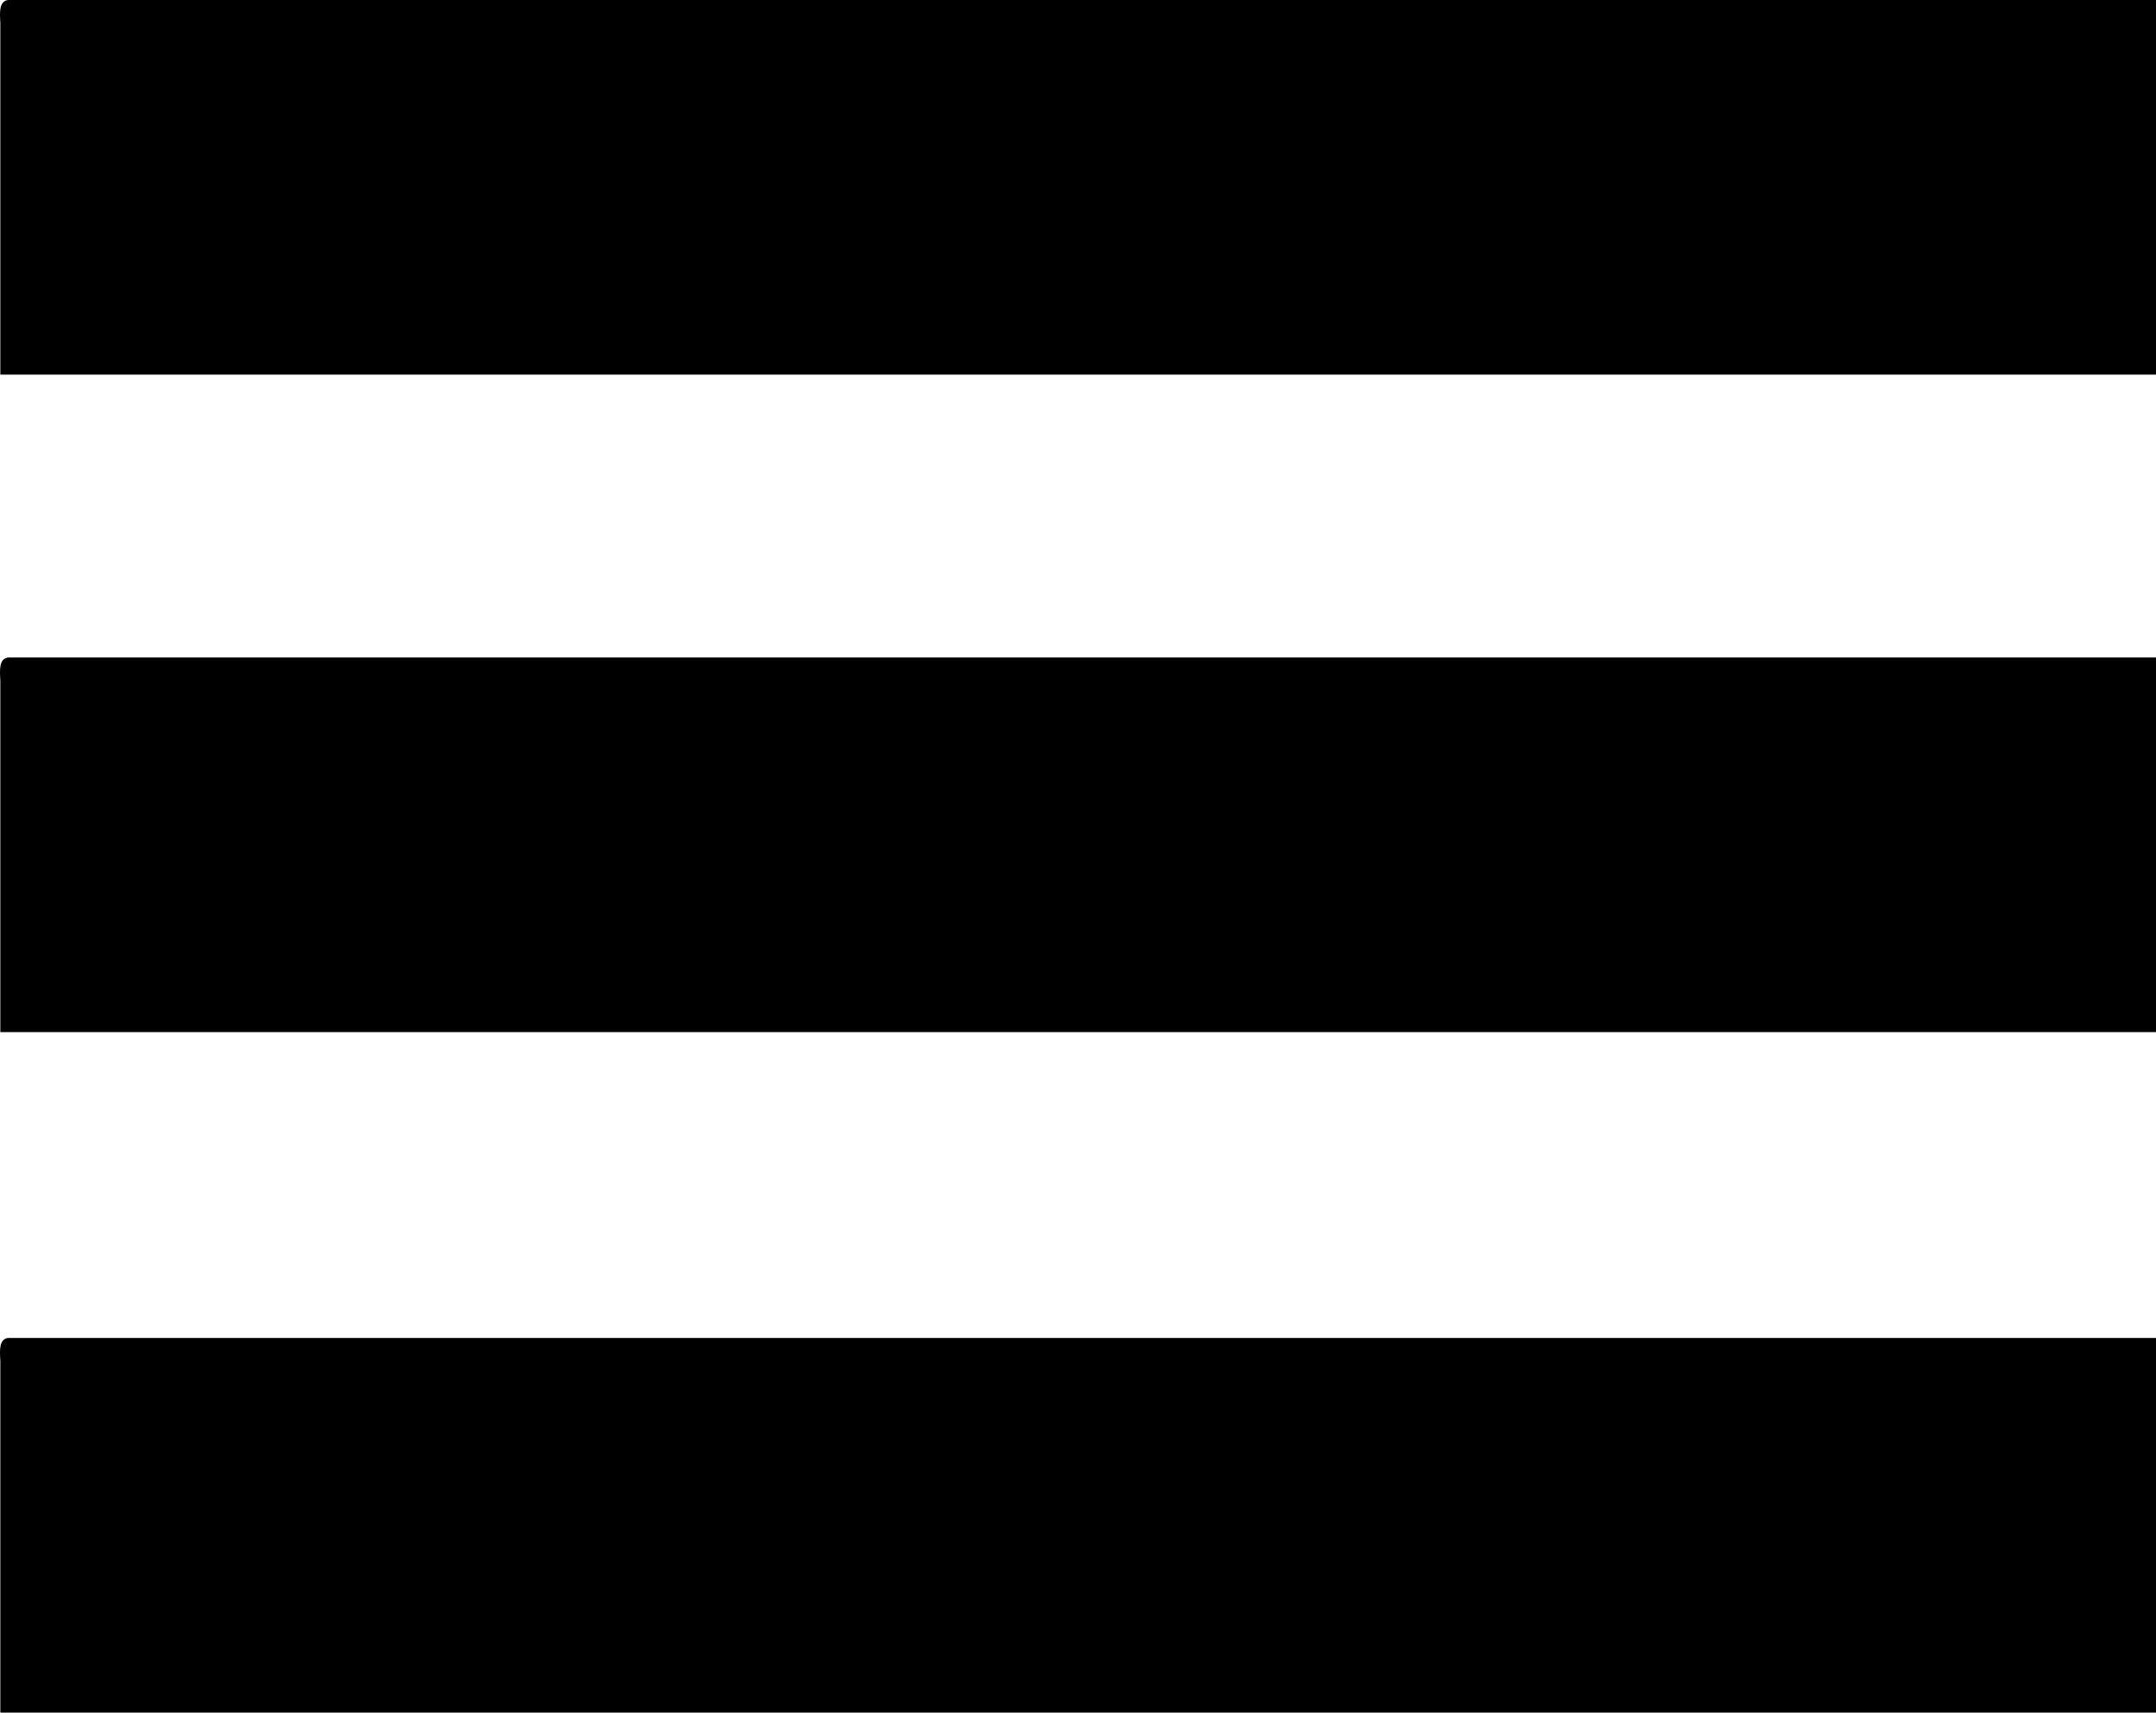 <?xml version="1.0" encoding="utf-8"?>
<!-- Generator: Adobe Illustrator 15.0.0, SVG Export Plug-In . SVG Version: 6.00 Build 0)  -->
<!DOCTYPE svg PUBLIC "-//W3C//DTD SVG 1.1//EN" "http://www.w3.org/Graphics/SVG/1.1/DTD/svg11.dtd">
<svg version="1.1" id="Layer_1" xmlns="http://www.w3.org/2000/svg" xmlns:xlink="http://www.w3.org/1999/xlink" x="0px" y="0px"
	 width="282.044px" height="224px" viewBox="0 0 282.044 224" enable-background="new 0 0 282.044 224" xml:space="preserve">
<g id="Myx3X7_1_">
	<g>
		<path fill-rule="evenodd" clip-rule="evenodd" d="M1.044,0c93.666,0,187.334,0,281,0c0,16.333,0,32.667,0,49
			c-94.001,0-188,0-282,0c0-15.333,0-30.667,0-46C-0.042,1.581-0.121,0.168,1.044,0z"/>
		<path fill-rule="evenodd" clip-rule="evenodd" d="M1.044,86c93.666,0,187.334,0,281,0c0,16.333,0,32.667,0,49
			c-94.001,0-188,0-282,0c0-15.333,0-30.667,0-46C-0.042,87.581-0.121,86.168,1.044,86z"/>
		<path fill-rule="evenodd" clip-rule="evenodd" d="M1.044,175c93.666,0,187.334,0,281,0c0,16.333,0,32.667,0,49
			c-94.001,0-188,0-282,0c0-15.333,0-30.667,0-46C-0.042,176.581-0.121,175.168,1.044,175z"/>
	</g>
</g>
</svg>
